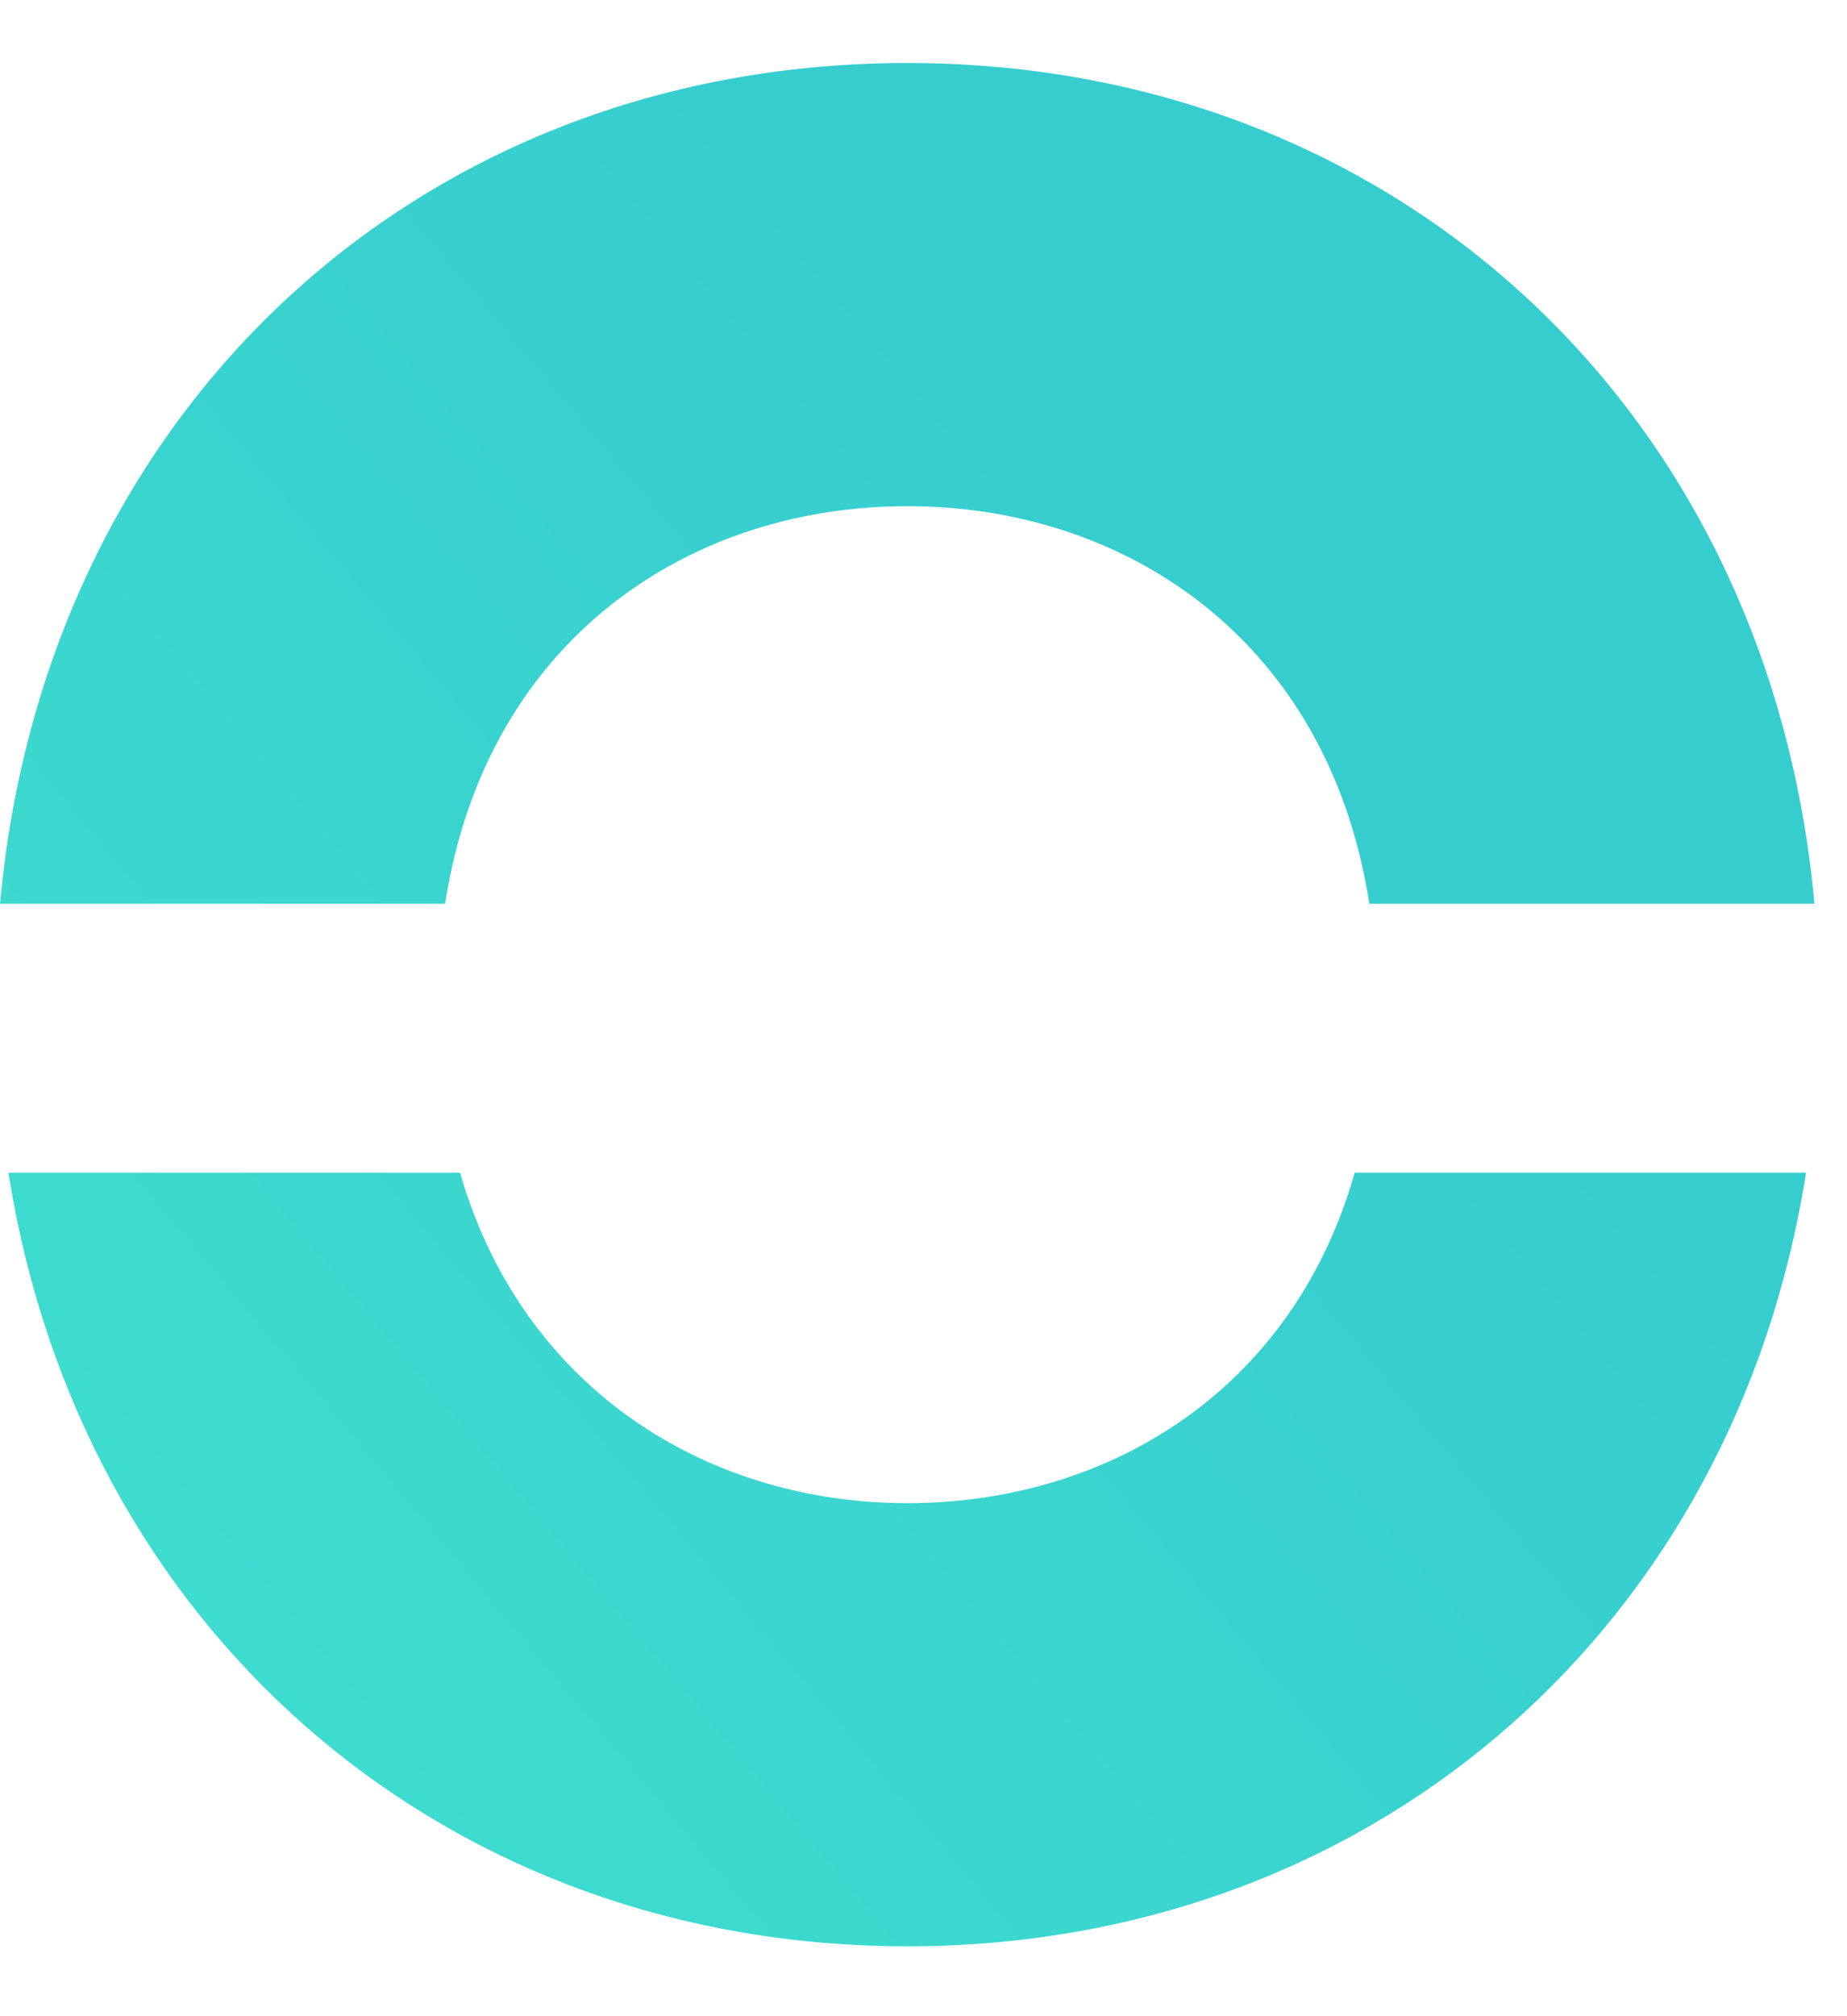 <svg width="22" height="24" viewBox="0 0 22 24" fill="none" xmlns="http://www.w3.org/2000/svg">
<path fill-rule="evenodd" clip-rule="evenodd" d="M10.806 23.168C5.376 23.168 1.114 19.53 0.151 14.257C0.139 14.192 0.122 14.093 0.1 13.96L5.48 13.96C5.504 14.04 5.522 14.099 5.534 14.138C6.332 16.613 8.499 17.893 10.806 17.893C13.117 17.893 15.287 16.636 16.081 14.142C16.094 14.102 16.112 14.042 16.136 13.96H21.512C21.494 14.071 21.48 14.154 21.47 14.209C20.524 19.508 16.252 23.168 10.806 23.168ZM10.806 0.75C16.485 0.75 20.888 4.693 21.573 10.388C21.583 10.47 21.596 10.593 21.612 10.758H16.311C16.296 10.664 16.284 10.595 16.275 10.549C15.713 7.542 13.345 6.025 10.806 6.025C8.296 6.025 5.953 7.508 5.357 10.446C5.343 10.514 5.324 10.618 5.301 10.758H0C0.023 10.527 0.043 10.354 0.058 10.24C0.801 4.625 5.176 0.75 10.806 0.75Z" fill="url(#paint0_linear_2_1691)"/>
<defs>
<linearGradient id="paint0_linear_2_1691" x1="-5.10575e-07" y1="23.168" x2="22.23" y2="4.503" gradientUnits="userSpaceOnUse">
<stop stop-color="#40E0CF"/>
<stop offset="0.716" stop-color="#36CDCF"/>
</linearGradient>
</defs>
</svg>
